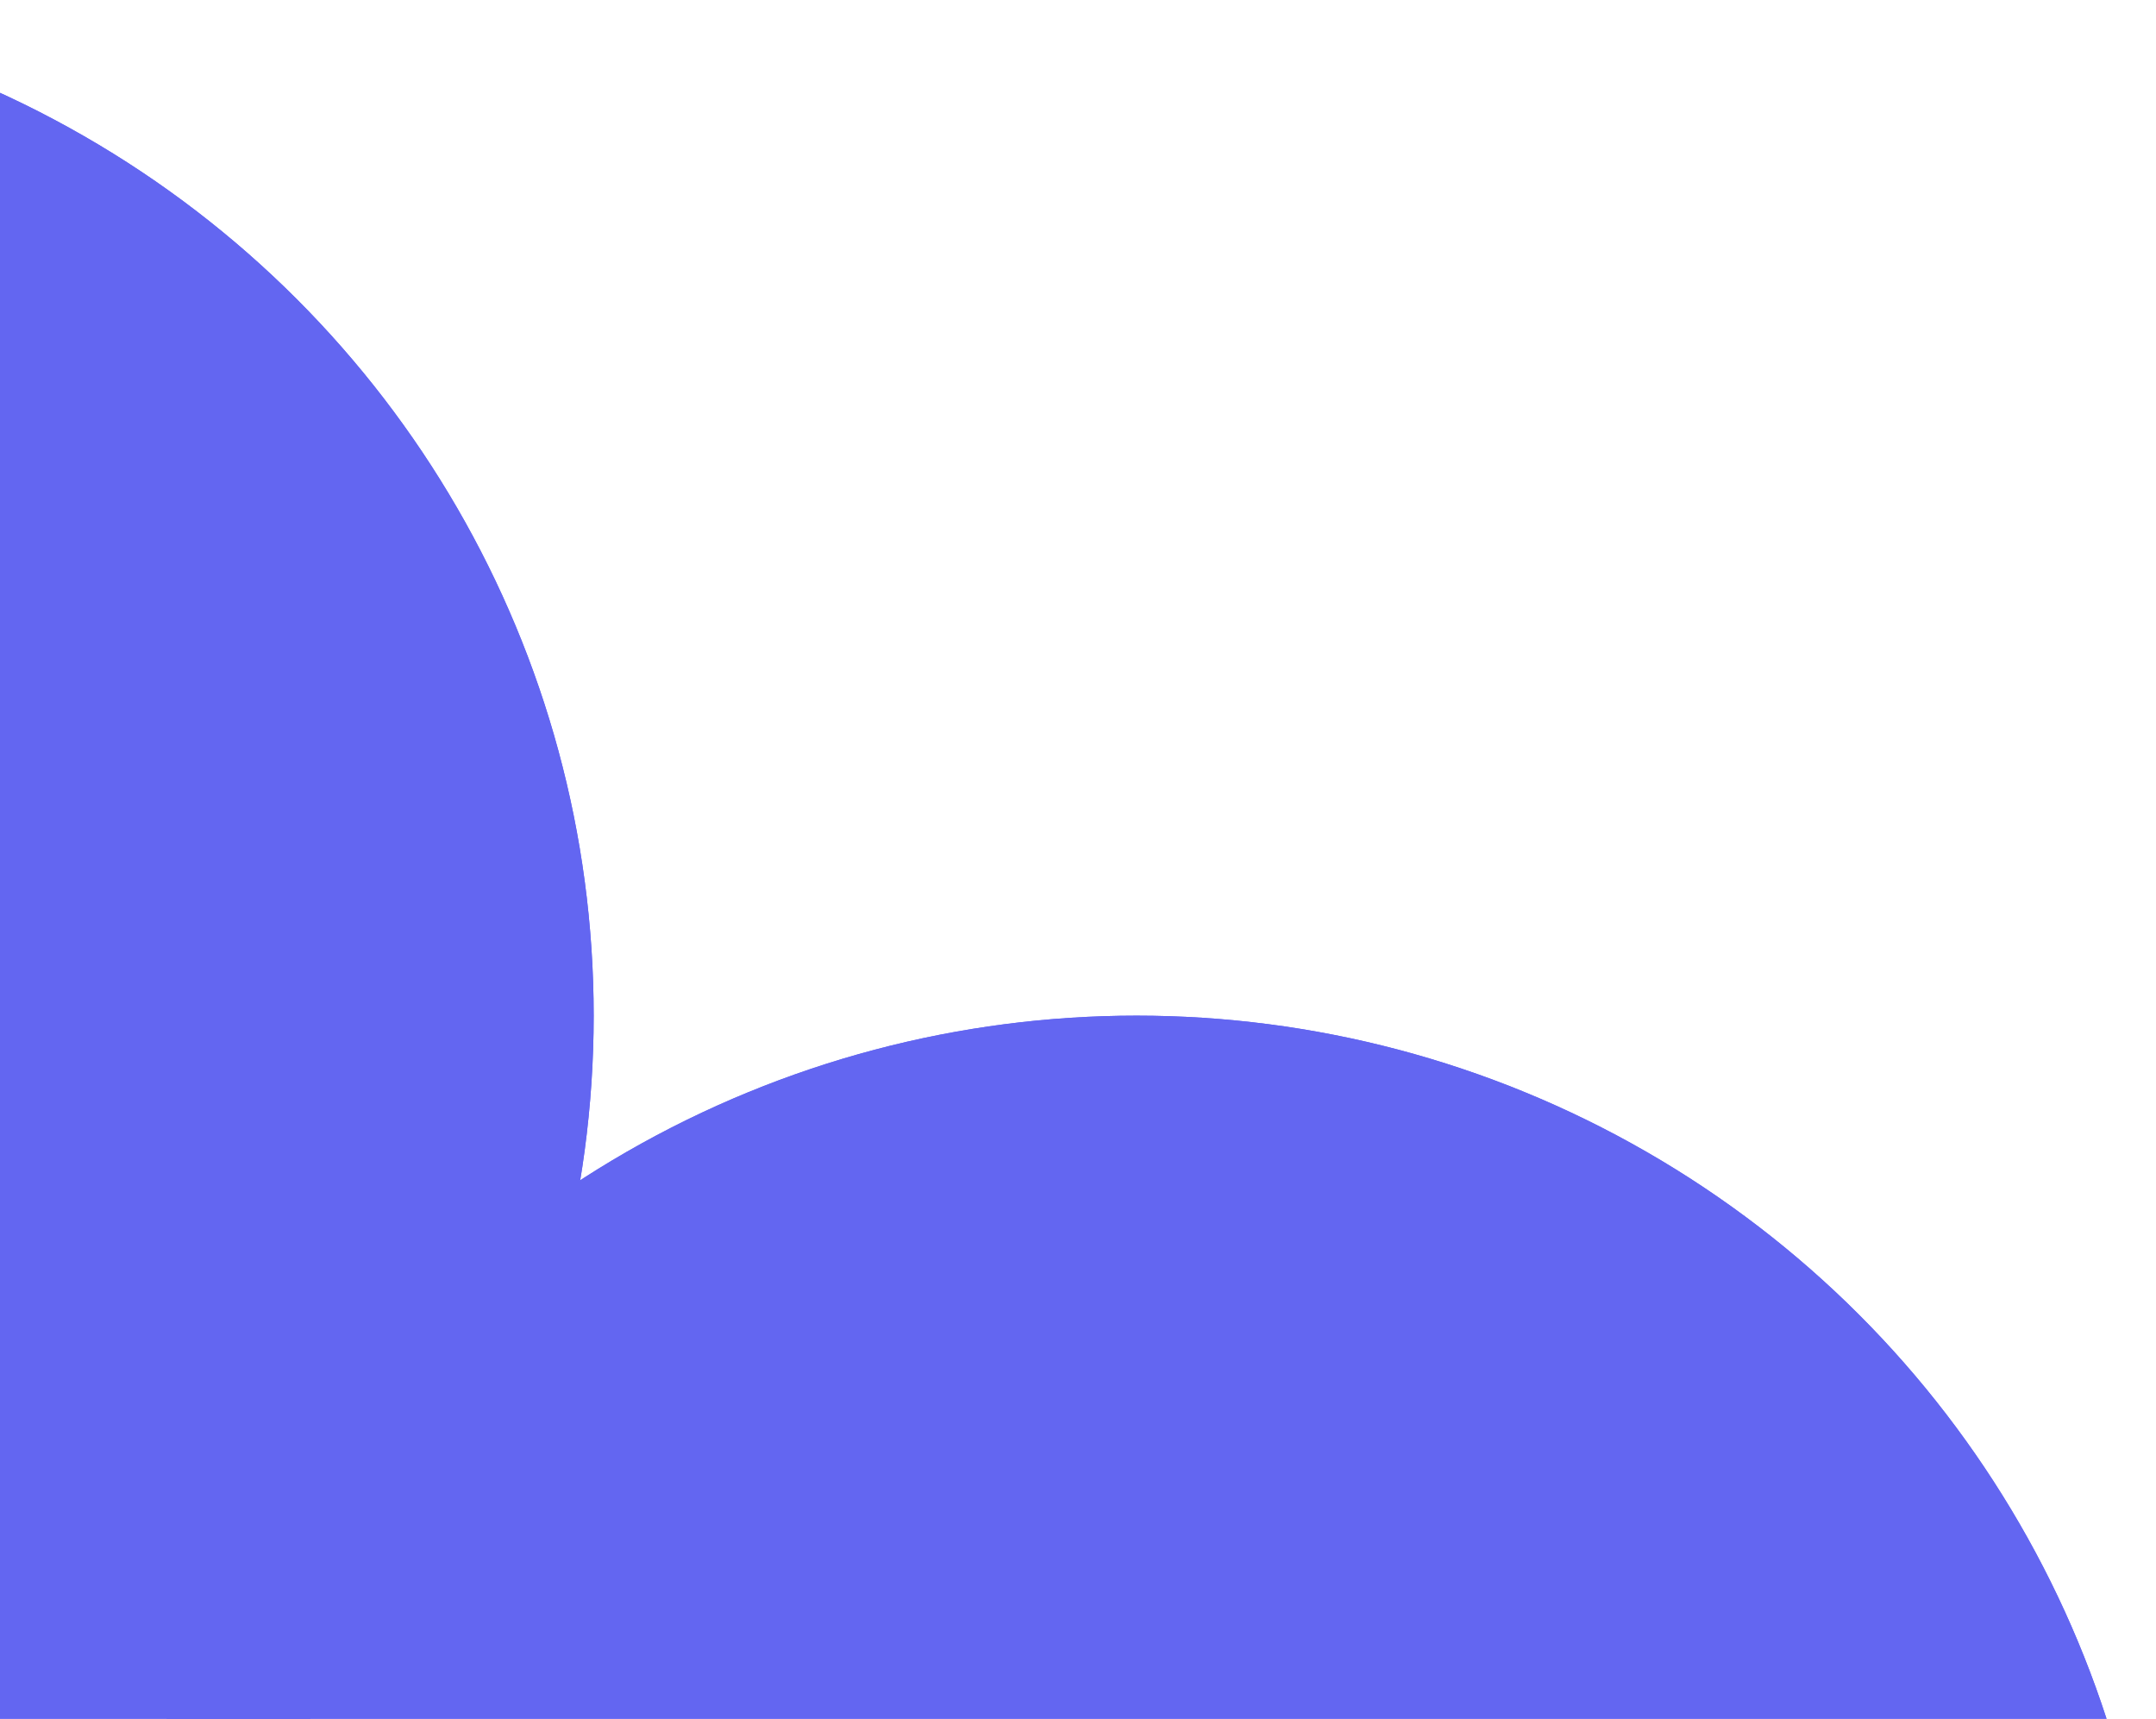 <svg width="276" height="220" viewBox="0 0 276 220" fill="none" xmlns="http://www.w3.org/2000/svg">
<ellipse cx="145.5" cy="260" rx="130.5" ry="130" fill="#6366F1"/>
<ellipse cx="-54.5" cy="130" rx="130.5" ry="130" fill="#6366F1"/>
<ellipse cx="145.5" cy="260" rx="130.5" ry="130" fill="#6366F1"/>
<ellipse cx="-54.5" cy="130" rx="130.5" ry="130" fill="#6366F1"/>
</svg>
